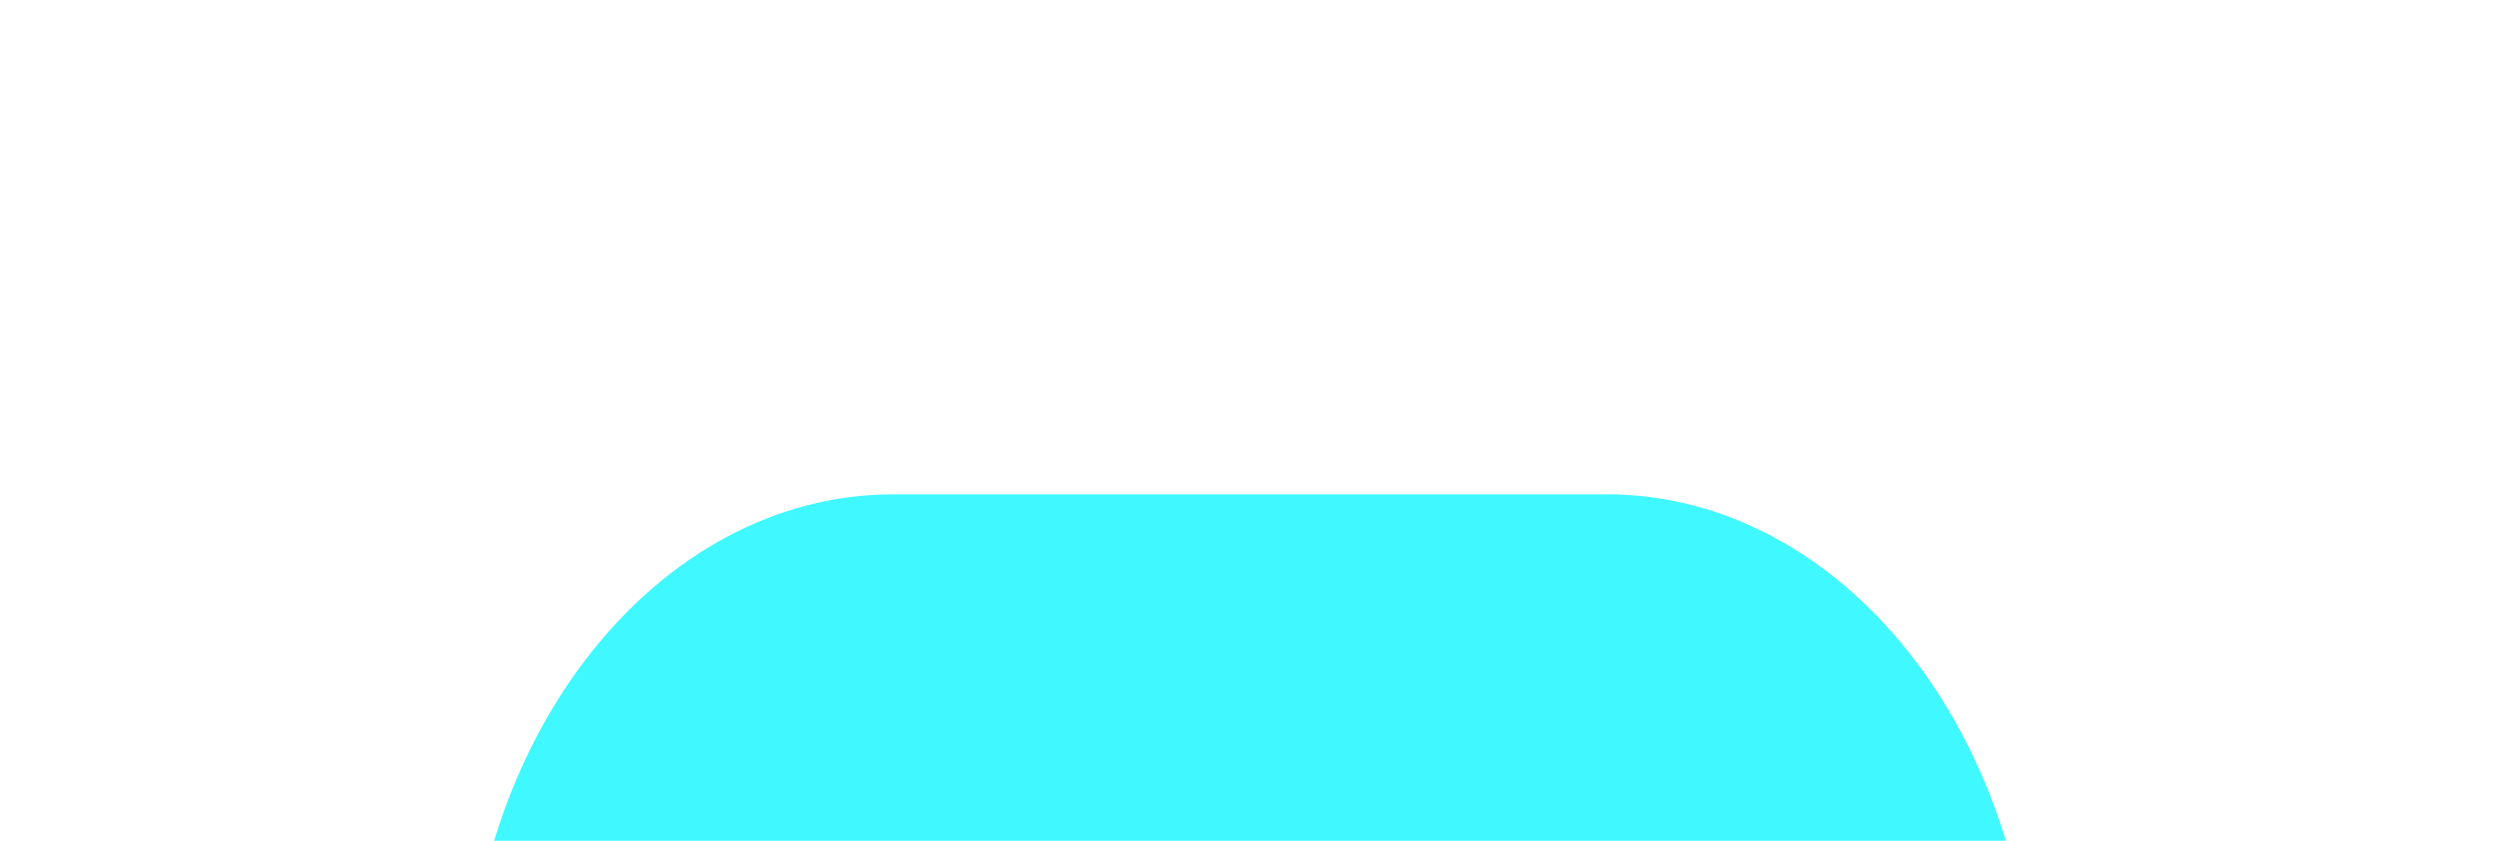 <?xml version="1.0"?>
<svg width="440" height="148" xmlns="http://www.w3.org/2000/svg" xmlns:svg="http://www.w3.org/2000/svg" version="1.1">
 <title>Artboard</title>
 <defs>
  <radialGradient cx="14.959%" cy="47.774%" fx="14.959%" fy="47.774%" gradientTransform="translate(0.15, 0.478), scale(0.688, 1), rotate(2.107), scale(1, 0.648), translate(-0.15, -0.478)" id="radialGradient-1" r="131.603%">
   <stop offset="0%" stop-color="#EF43FD"/>
   <stop offset="100%" stop-color="#6451F3"/>
  </radialGradient>
  <filter filterUnits="objectBoundingBox" height="201.1%" id="filter-2" width="169.6%" x="-34.8%" y="-50.5%">
   <feGaussianBlur in="SourceGraphic" stdDeviation="32"/>
  </filter>
 </defs>
 <g class="layer">
  <title>Layer 1</title>
  <g fill="none" fill-rule="evenodd" id="Artboard">
   <rect fill="#00f6ff" fill-opacity="0" height="148" id="bb" stroke="#FFFFFF" stroke-opacity="0" width="440" x="0" y="0"/>
   <g fill="url(#radialGradient-1)" fill-rule="nonzero" id="Glow" opacity="0.75" transform="translate(82, 87)">
    <path d="m0,95c0,52.47 33.7,95 75.27,95l125.46,0c41.57,0 75.27,-42.53 75.27,-95c0,-52.47 -33.7,-95 -75.27,-95l-125.46,0c-41.57,0 -75.27,42.53 -75.27,95z" fill="#00f6ff" filter="url(#filter-2)" id="glow"/>
   </g>
  </g>
 </g>
</svg>